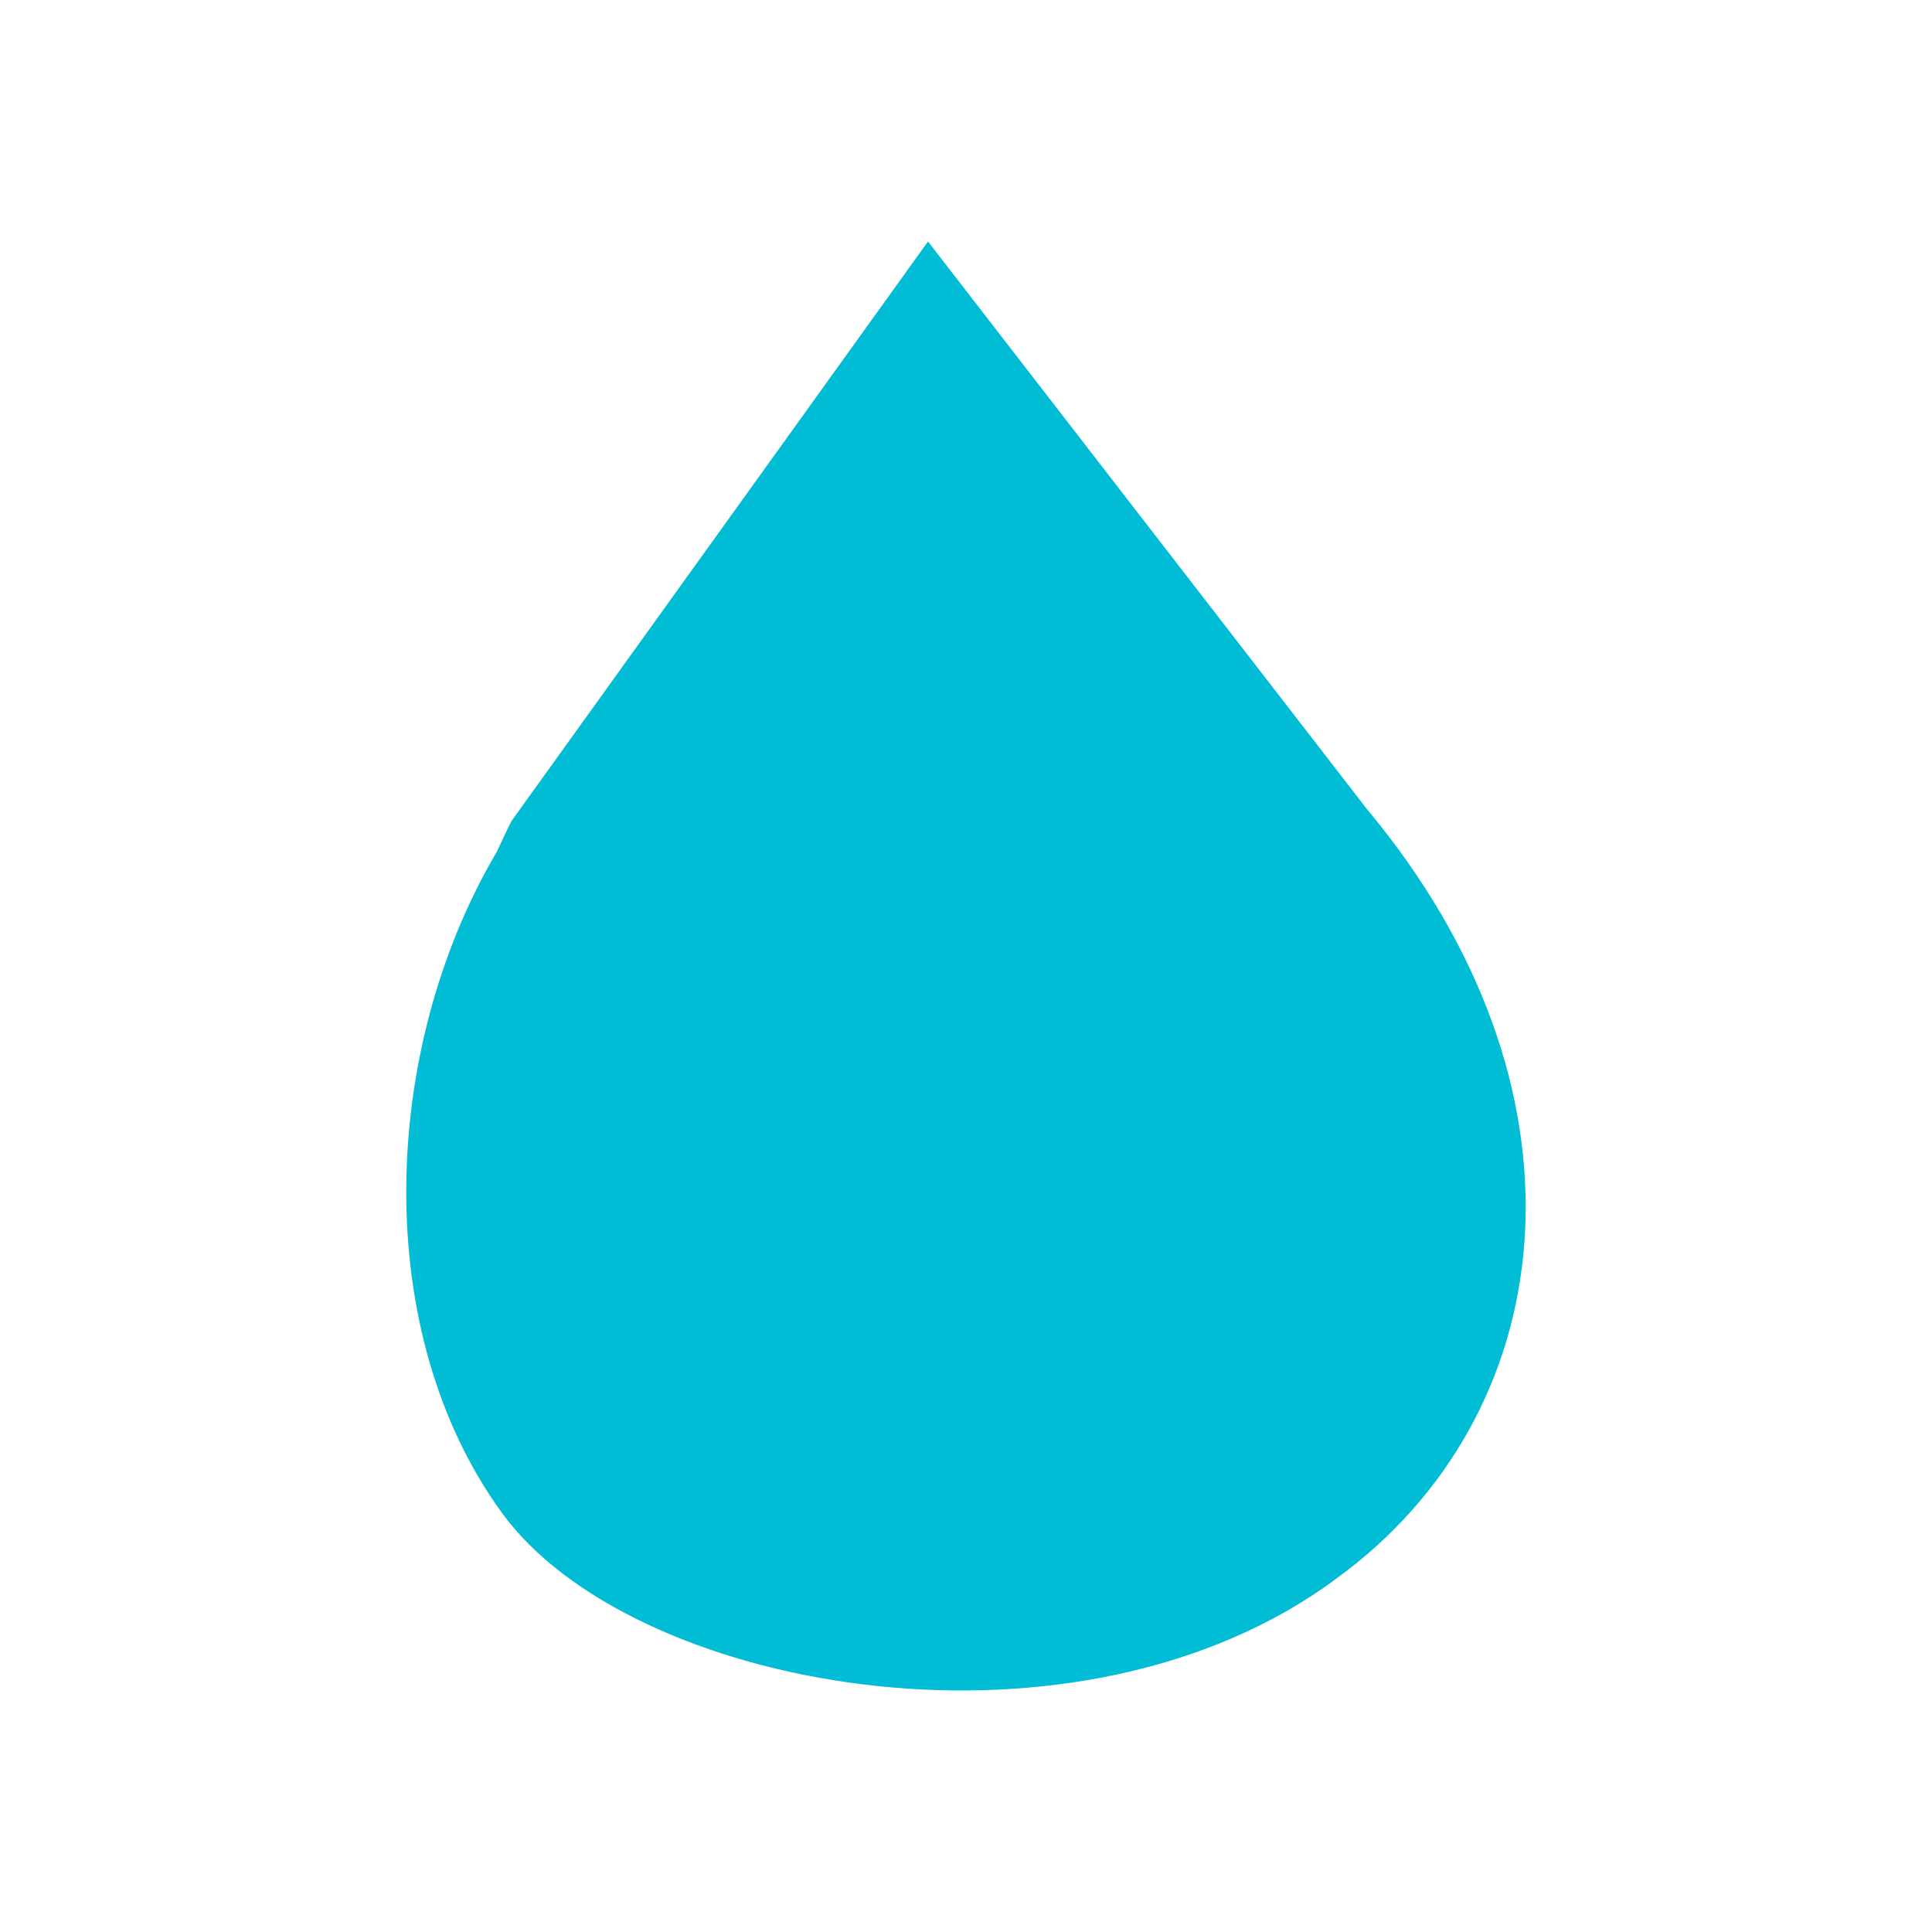 <?xml version="1.0" encoding="UTF-8" standalone="no"?>
<svg
   xmlns:dc="http://purl.org/dc/elements/1.1/"
   xmlns:cc="http://creativecommons.org/ns#"
   xmlns:rdf="http://www.w3.org/1999/02/22-rdf-syntax-ns#"
   xmlns:svg="http://www.w3.org/2000/svg"
   xmlns="http://www.w3.org/2000/svg"
   xmlns:sodipodi="http://sodipodi.sourceforge.net/DTD/sodipodi-0.dtd"
   xmlns:inkscape="http://www.inkscape.org/namespaces/inkscape"
   width="48"
   height="48"
   viewBox="0 0 48 48"
   id="svg2"
   version="1.1"
   inkscape:version="0.91 r13725"
   sodipodi:docname="deluge.svg"
   style="fill:#00BCD4">
  <defs
     id="defs8" />
  <sodipodi:namedview
     pagecolor="#ffffff"
     bordercolor="#666666"
     borderopacity="1"
     objecttolerance="10"
     gridtolerance="10"
     guidetolerance="10"
     inkscape:pageopacity="0"
     inkscape:pageshadow="2"
     inkscape:window-width="1366"
     inkscape:window-height="713"
     id="namedview6"
     showgrid="false"
     fit-margin-top="0"
     fit-margin-left="0"
     fit-margin-right="0"
     fit-margin-bottom="0"
     inkscape:zoom="2.741091073857707"
     inkscape:cx="-82.71927795036865"
     inkscape:cy="-10.49192740641624"
     inkscape:window-x="0"
     inkscape:window-y="30"
     inkscape:window-maximized="1"
     inkscape:current-layer="svg2" />
  <path
     style="fill:#00BCD4;fill-opacity:1;fill-rule:evenodd;stroke:none;stroke-width:0.075px;stroke-linecap:butt;stroke-linejoin:miter;stroke-opacity:1"
     d="M 23.056,6 12.714,20.39 c -0.134,0.247 -0.251,0.522 -0.376,0.786 -0.003,0.004 -0.007,0.007 -0.01,0.011 -2.89,4.925 -3.118,11.92 0.146,16.405 3.172,4.358 13.891,6.366 20.403,1.861 0.163,-0.111 0.317,-0.23 0.473,-0.347 0.038,-0.029 0.077,-0.055 0.115,-0.084 5.426,-4.172 6.21,-12.075 0.501,-18.913 L 23.056,6 Z"
     id="path4175"
     inkscape:connector-curvature="0" />
</svg>

